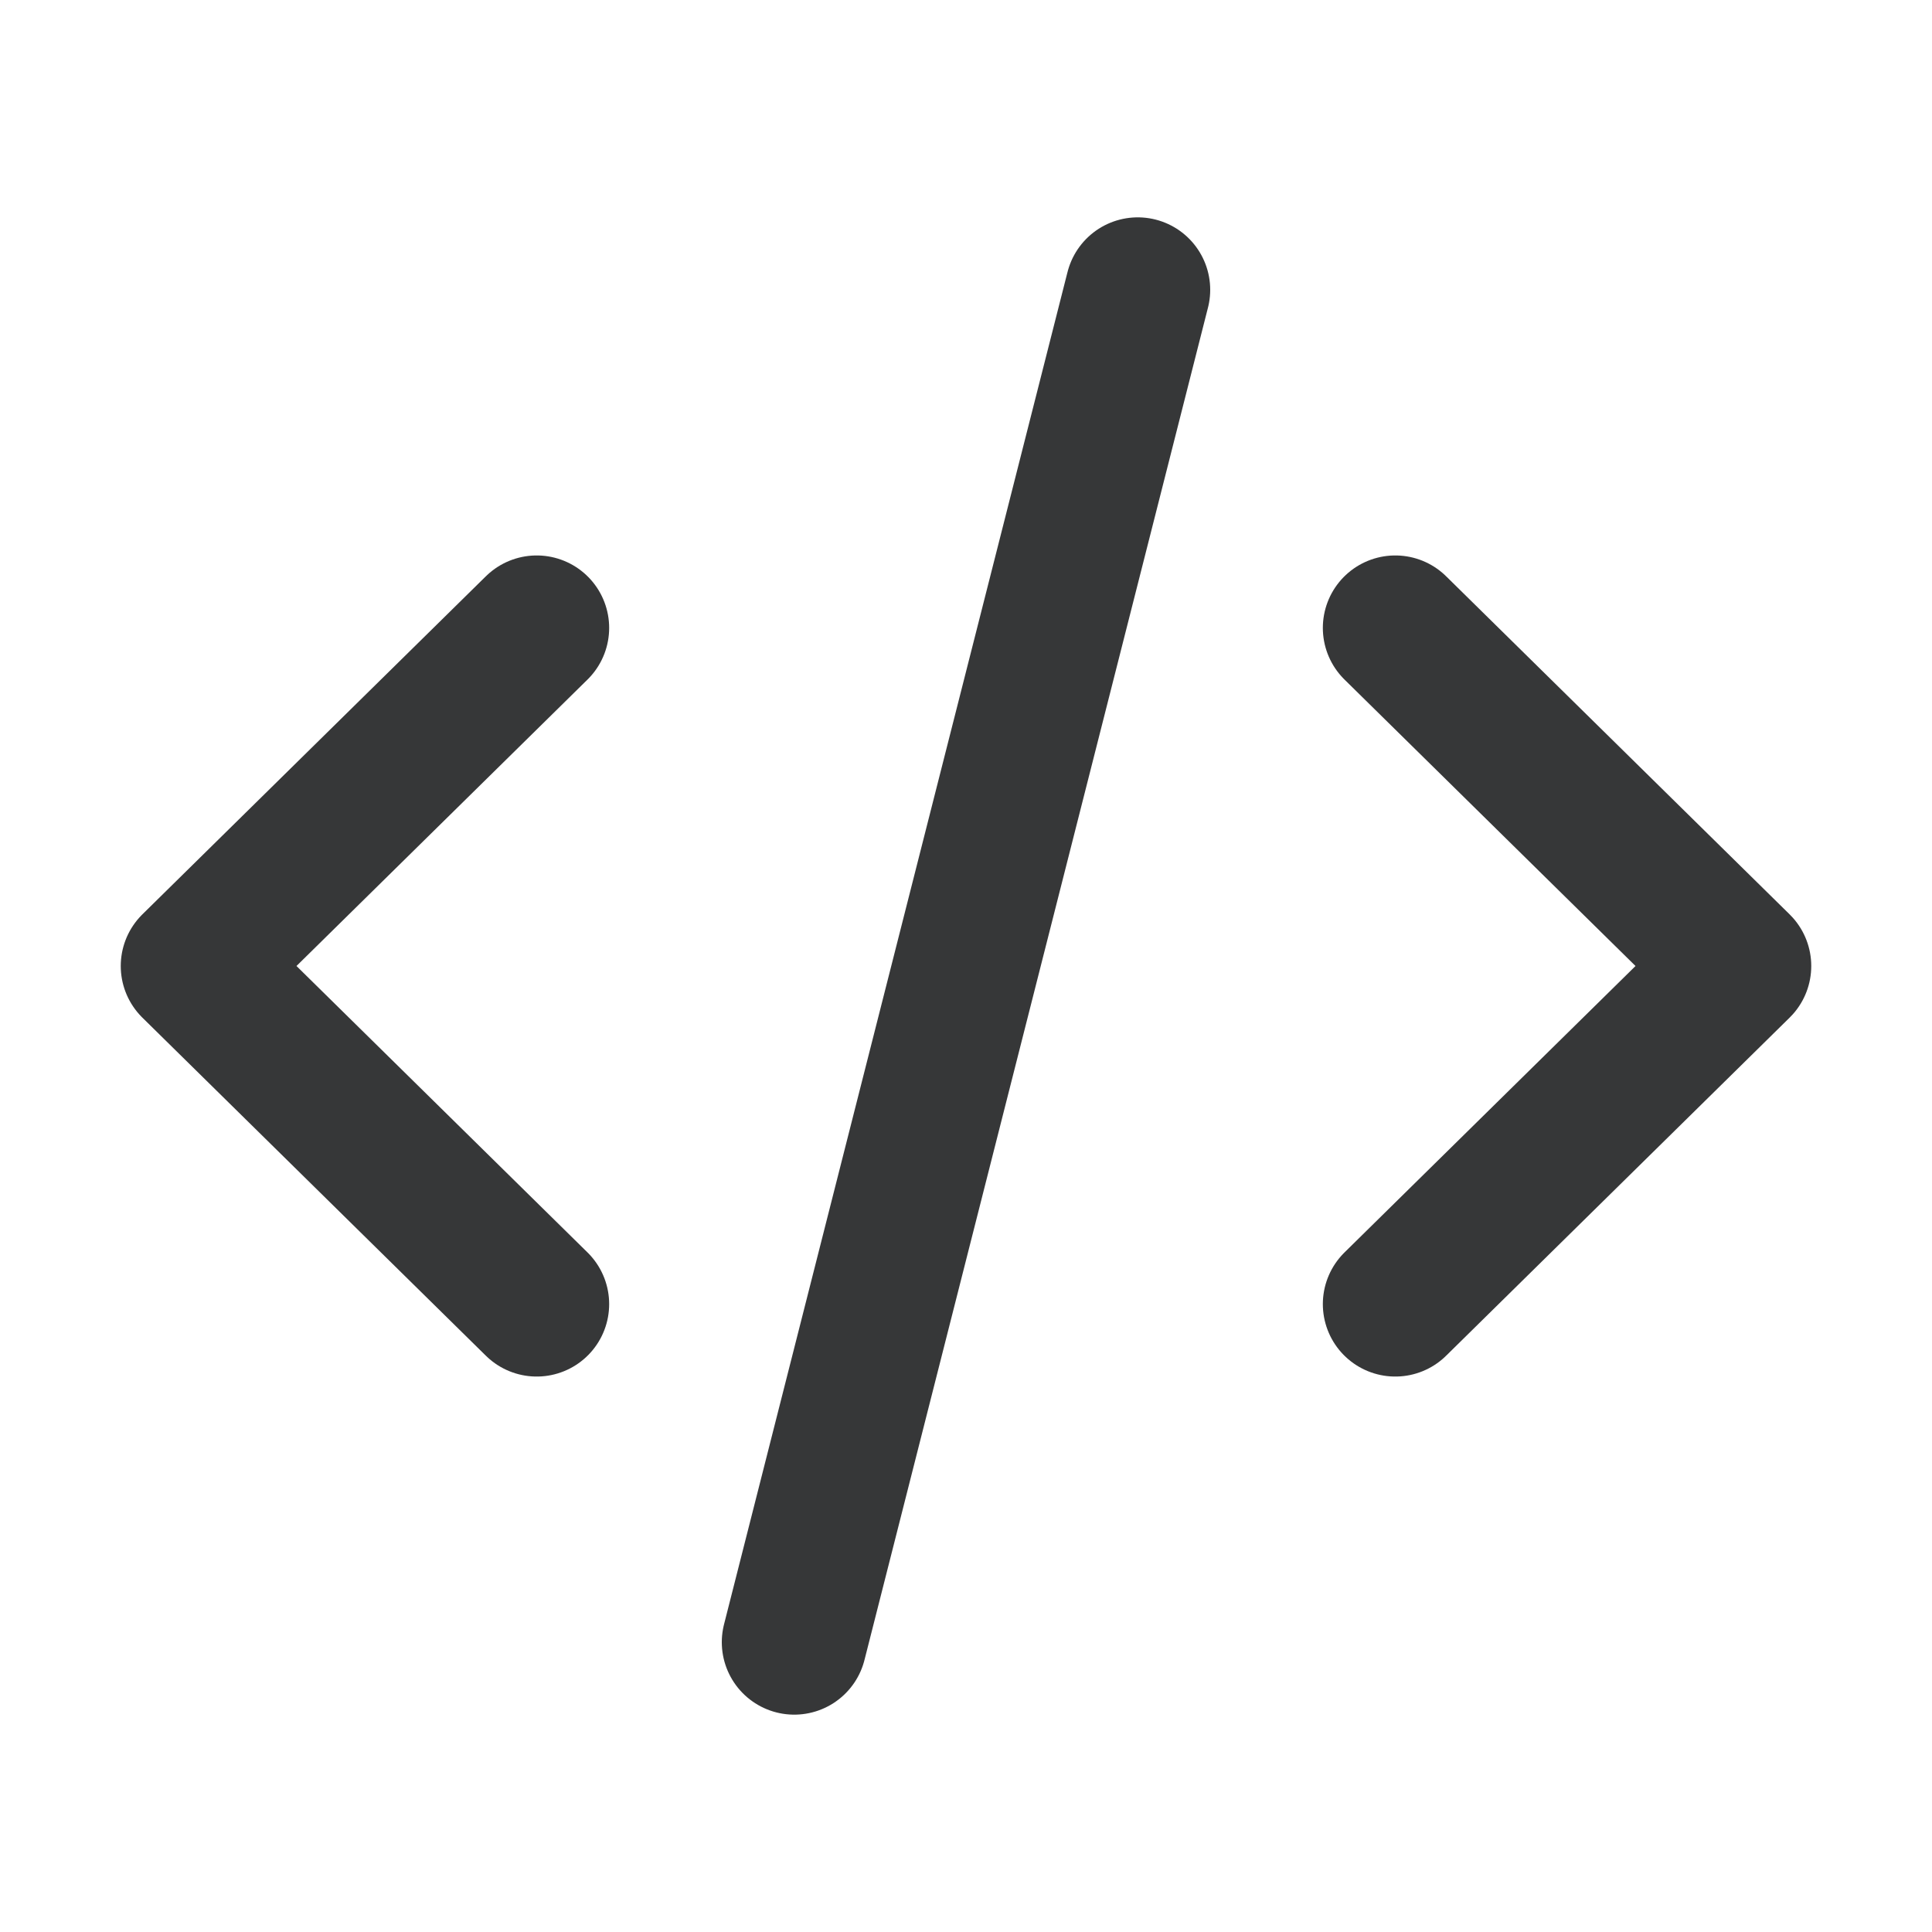 <svg xmlns="http://www.w3.org/2000/svg" width="20" height="20" viewBox="0 0 20 20" fill="none">
  <path d="M5.556 6.5L2 10L5.556 13.5M14.444 6.5L18 10L14.444 13.5M11.778 3L8.222 17" stroke="#363738" stroke-width="1.5" stroke-linecap="round" stroke-linejoin="round"/>
</svg>